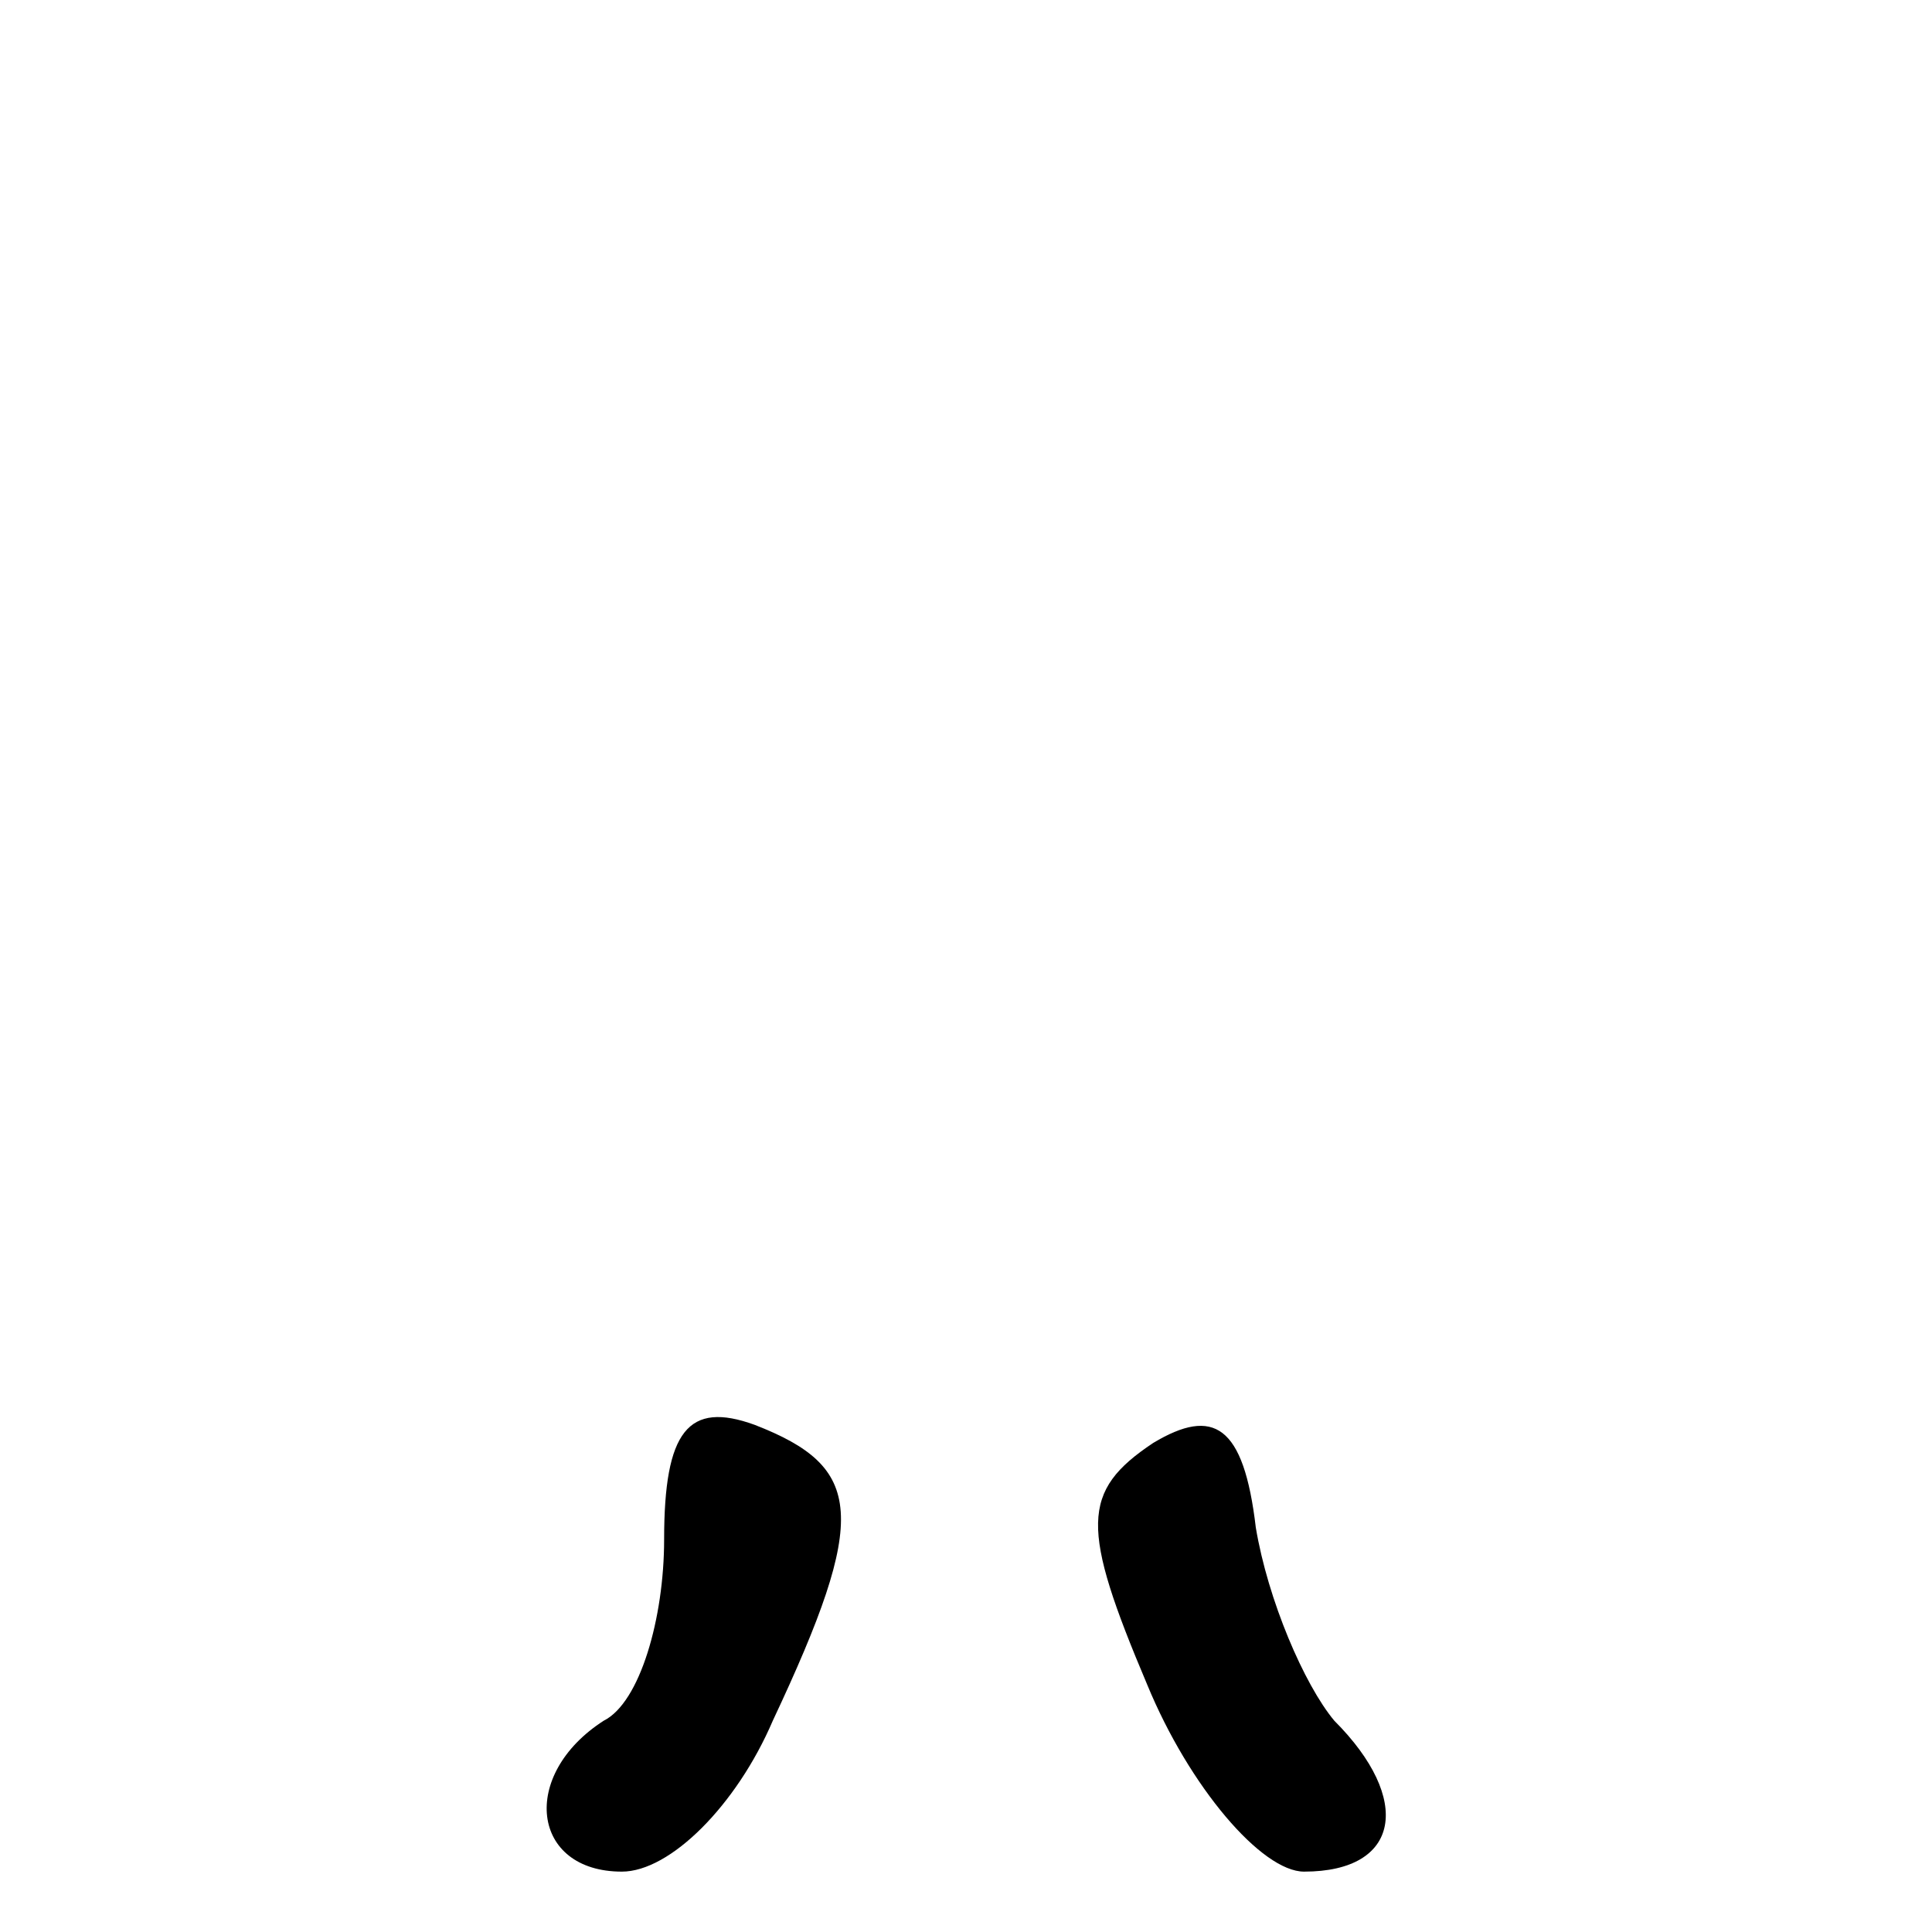<?xml version="1.0" standalone="no"?>
<!DOCTYPE svg PUBLIC "-//W3C//DTD SVG 20010904//EN"
 "http://www.w3.org/TR/2001/REC-SVG-20010904/DTD/svg10.dtd">
<svg version="1.0" xmlns="http://www.w3.org/2000/svg"
 width="32pt" height="32pt" viewBox="0 0 32 32"
 preserveAspectRatio="xMidYMid meet">
<g transform="translate(0,32) scale(0.1,-0.1)"
fill="#000000" stroke="none">
<path fill="#000000" stroke="none" d="M110 65 c0 -13 -4 -27 -10 -30 -14 -9
-12 -25 3 -25 8 0 19 11 25 25 16 34 15 42 -3 49 -11 4 -15 -1 -15 -19z"/>
<path fill="#000000" stroke="none" d="M191 81 c-12 -8 -12 -14 -1 -40 7 -17
19 -31 26 -31 16 0 18 12 5 25 -5 6 -11 20 -13 32 -2 17 -7 20 -17 14z"/>
</g>
</svg>
